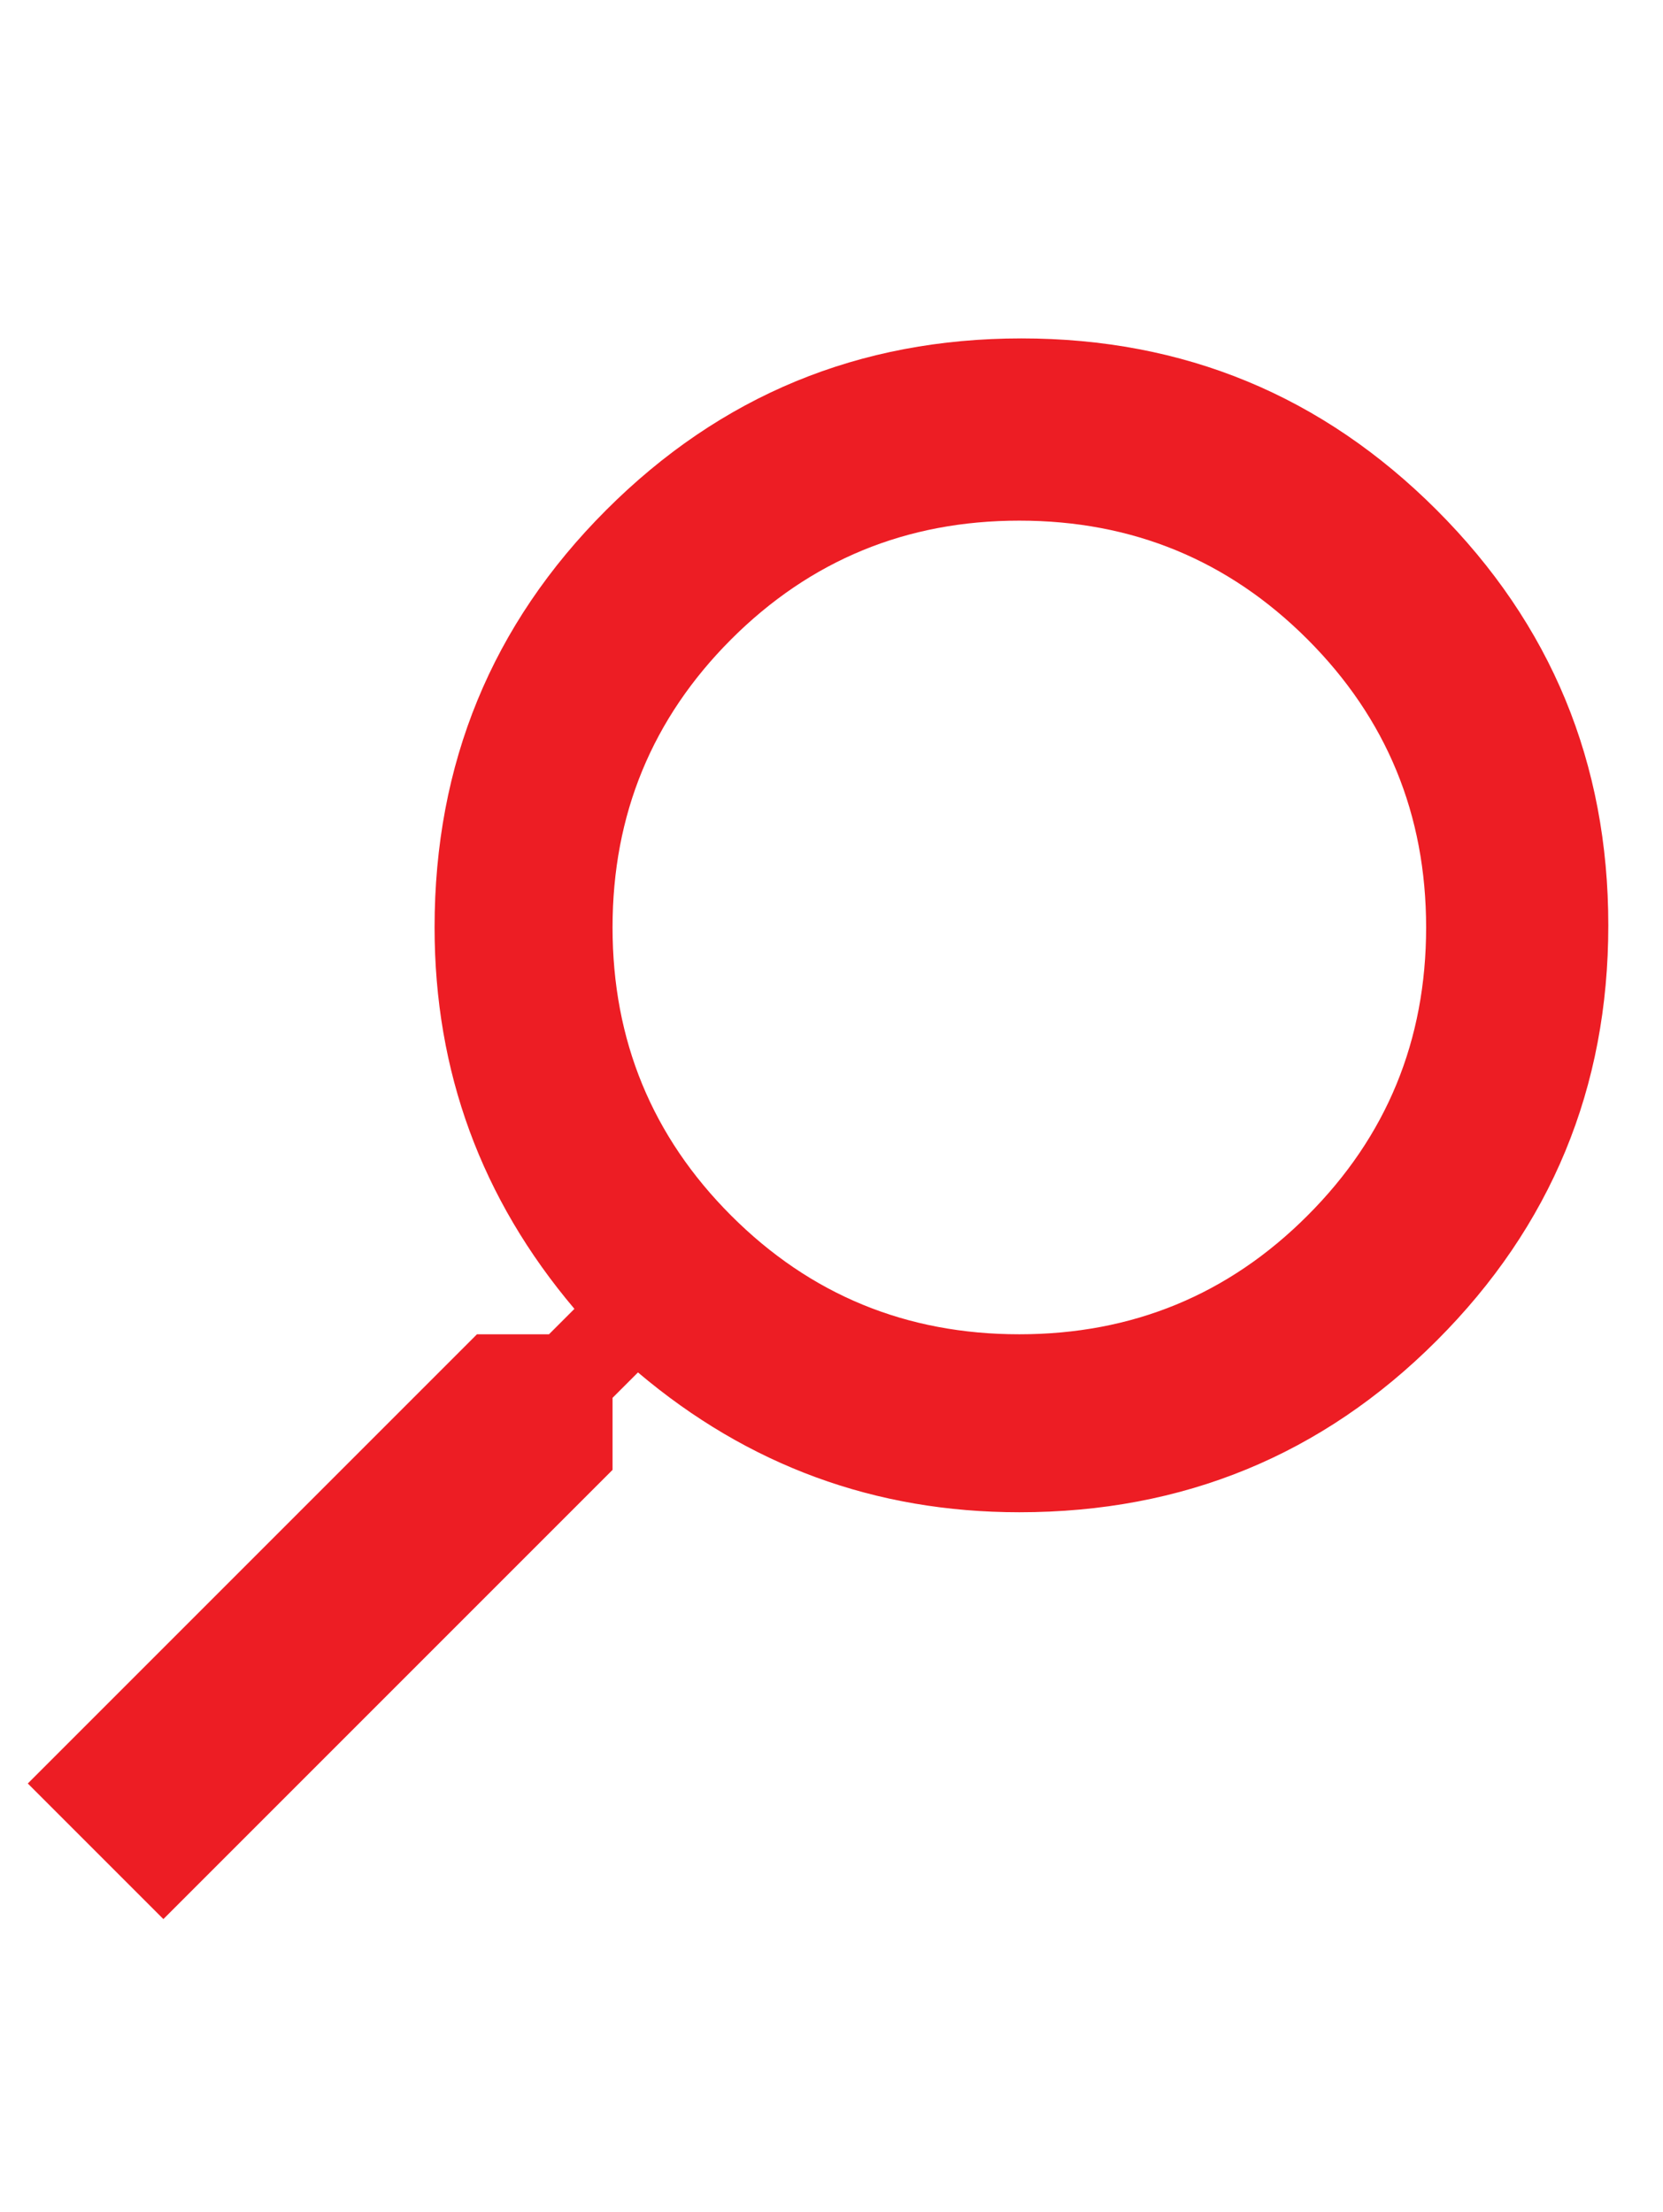 <?xml version="1.0" encoding="utf-8"?>
<!-- Generator: Adobe Illustrator 16.0.3, SVG Export Plug-In . SVG Version: 6.00 Build 0)  -->
<!DOCTYPE svg PUBLIC "-//W3C//DTD SVG 1.1//EN" "http://www.w3.org/Graphics/SVG/1.1/DTD/svg11.dtd">
<svg version="1.1" id="Capa_1" xmlns="http://www.w3.org/2000/svg" xmlns:xlink="http://www.w3.org/1999/xlink" x="0px" y="0px"
	 width="100px" height="133px" viewBox="0 0 100 133" enable-background="new 0 0 100 133" xml:space="preserve">
<g>
	<path fill="#ED1D24" d="M33.012,80.226l1.529-1.529c-5.606-6.625-8.409-14.269-8.409-22.932c0-9.85,3.44-18.218,10.319-25.098
		c6.88-6.88,15.205-10.319,24.97-10.319c9.771,0,18.091,3.439,24.971,10.319c6.88,6.879,10.319,15.204,10.319,24.97
		c0,9.77-3.439,18.09-10.319,24.97S71.148,90.927,61.295,90.927c-8.663,0-16.307-2.803-22.932-8.408l-1.529,1.528v4.332
		L9.825,115.388l-8.153-8.153l27.009-27.009H33.012z M85.756,55.765c0-6.792-2.377-12.569-7.135-17.326
		c-4.754-4.754-10.53-7.135-17.326-7.135c-6.792,0-12.569,2.381-17.327,7.135c-4.753,4.757-7.134,10.534-7.134,17.326
		c0,6.796,2.381,12.572,7.134,17.326c4.758,4.758,10.535,7.135,17.327,7.135c6.796,0,12.572-2.377,17.326-7.135
		C83.379,68.337,85.756,62.561,85.756,55.765z"/>
</g>
</svg>
